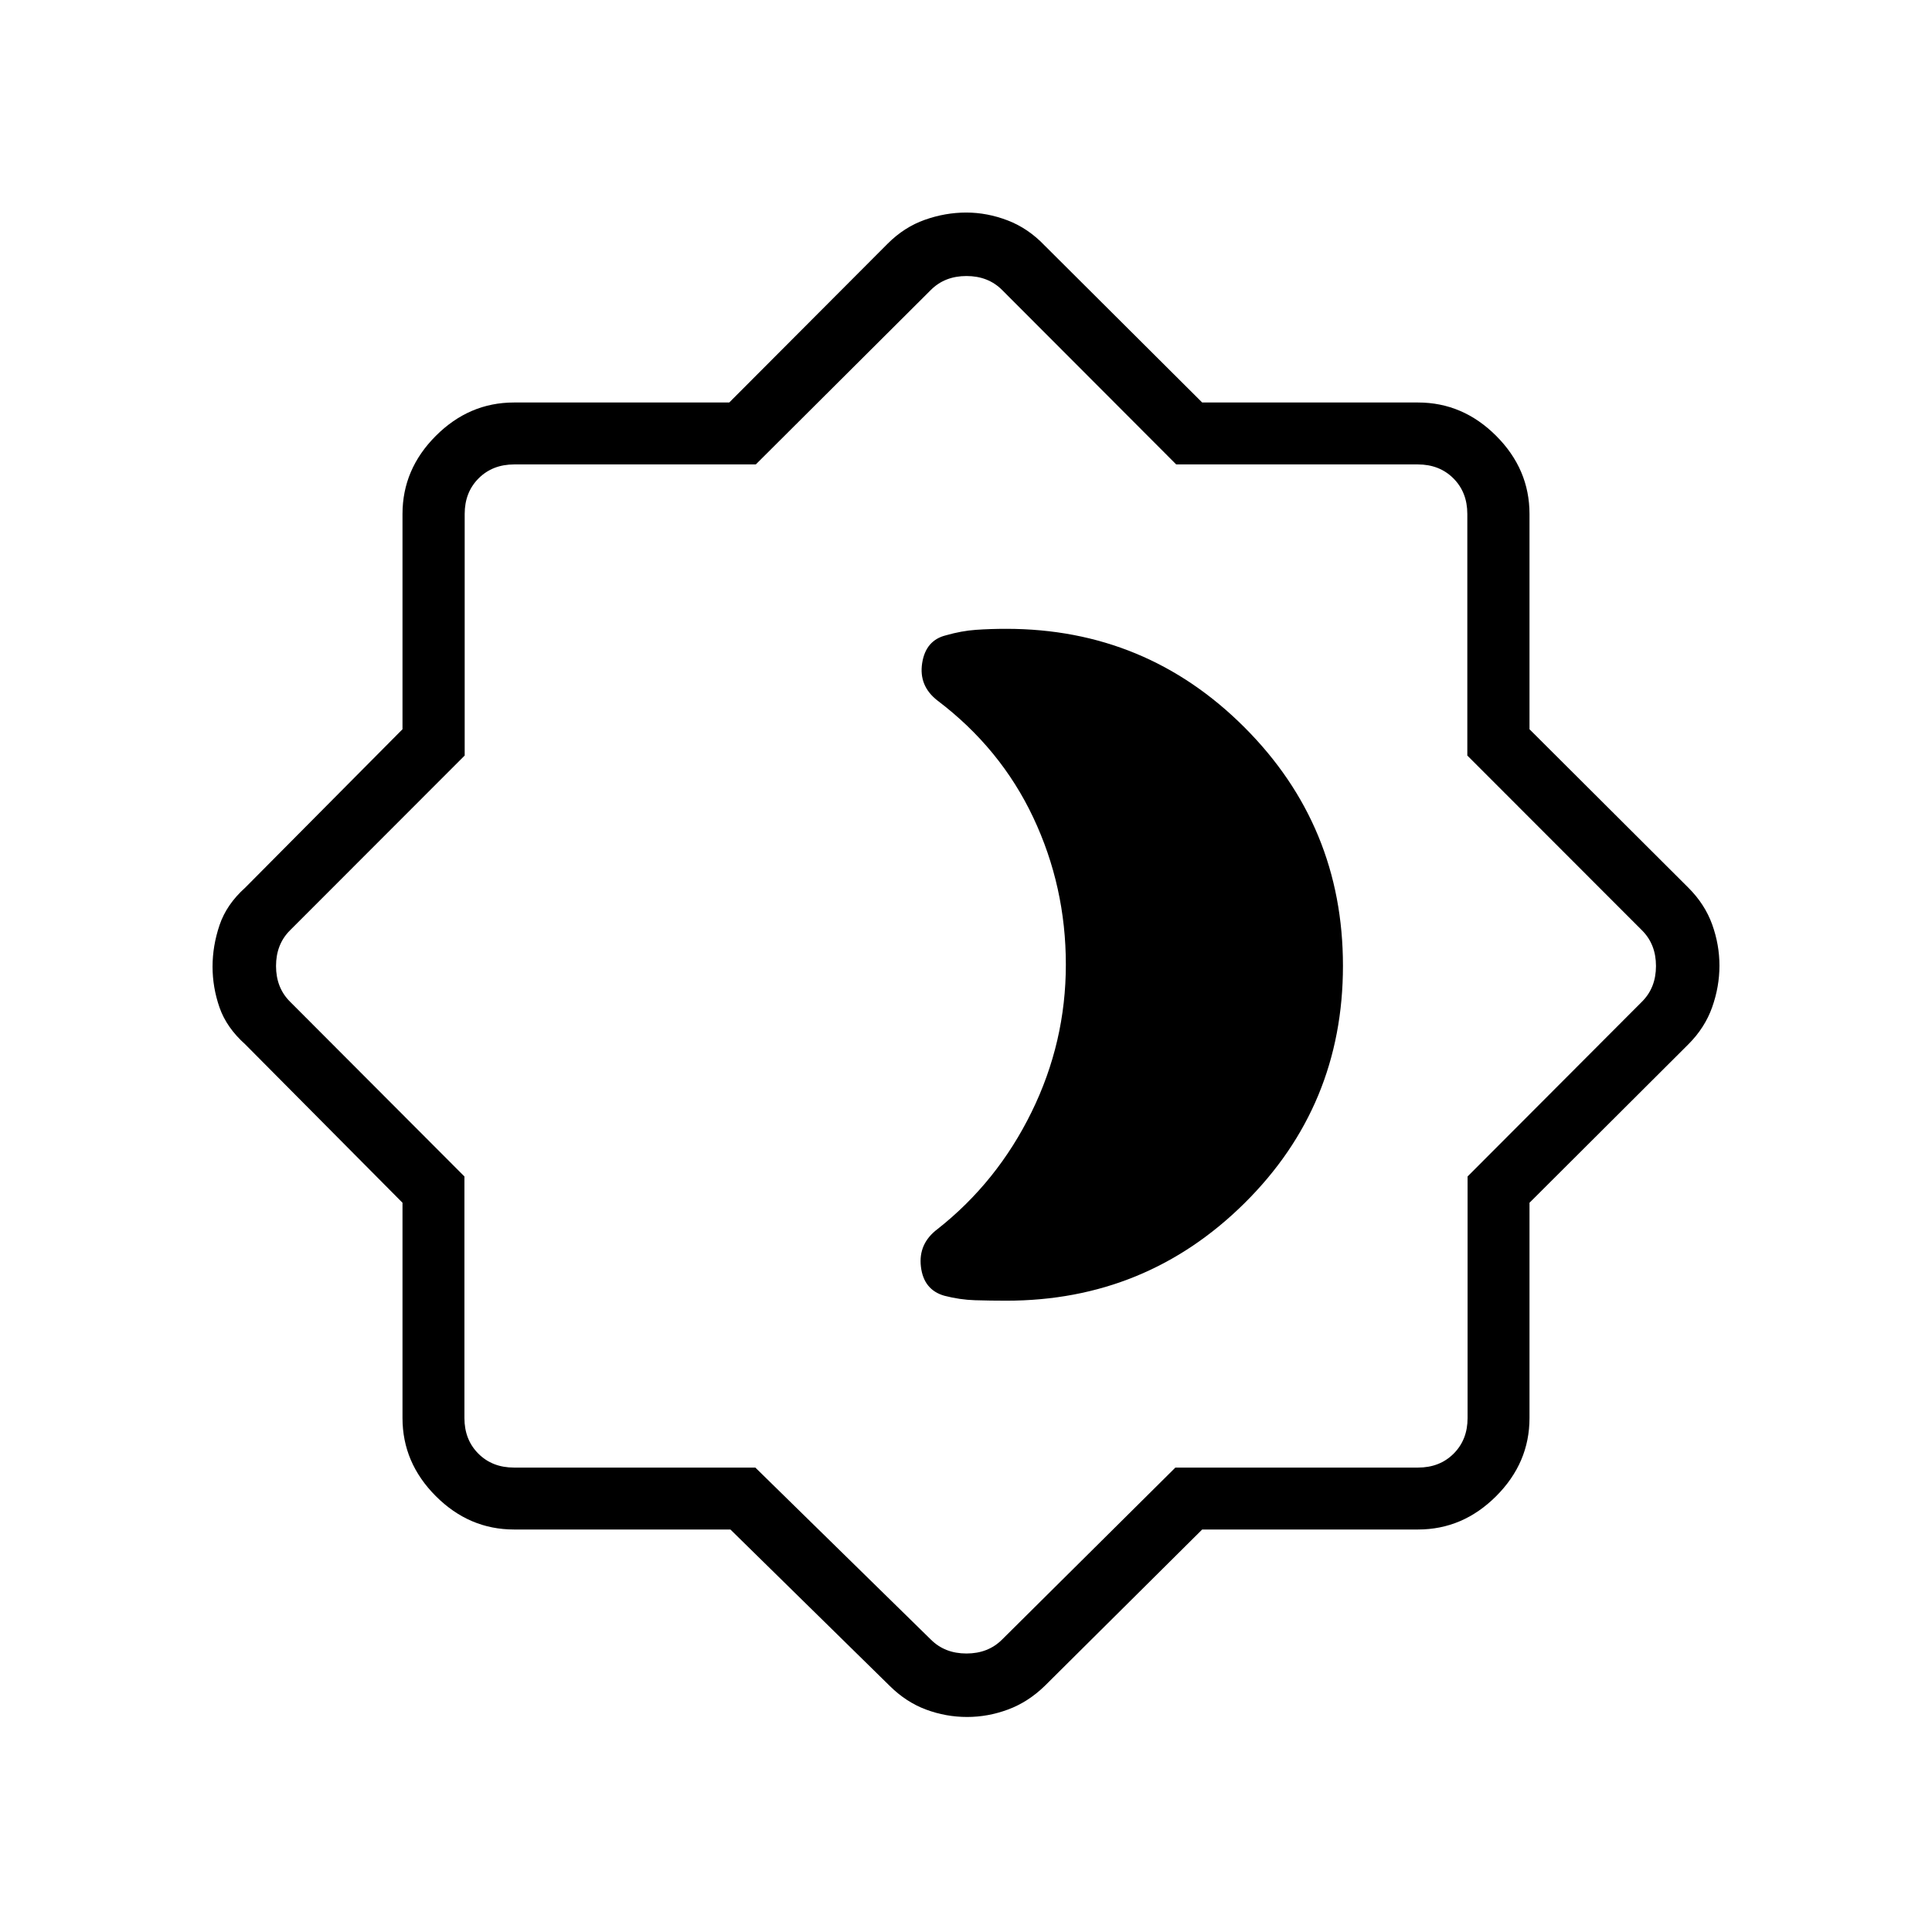 <svg xmlns="http://www.w3.org/2000/svg" width="48" height="48" viewBox="0 -960 960 960"><path d="M500-313.692q69.433 0 118.37-48.438 48.938-48.438 48.938-117.969 0-69.531-48.938-118.485-48.937-48.955-118.37-48.955-7.923 0-15.069.5-7.146.5-14.931 2.731-10.03 2.495-11.784 13.825-1.755 11.329 7.632 18.596 31.372 23.766 47.57 58.103 16.197 34.337 16.197 73.071 0 38.574-17.038 73.297-17.039 34.724-46.654 58.085-9.692 7.254-8.324 18.749 1.369 11.495 11.632 14.428 7.692 2 15.269 2.231 7.577.231 15.5.231ZM362.936-200H255.384q-22.25 0-38.817-16.567T200-255.384v-106.975l-78.154-78.718q-9.301-8.341-12.766-18.31-3.465-9.97-3.465-20.283 0-10.314 3.465-20.613t12.766-18.64L200-597.641v-106.975q0-22.25 16.567-38.817T255.384-760h106.975l78.718-78.923q8.231-8.231 18.433-11.847 10.203-3.615 20.618-3.615t20.626 3.927q10.211 3.926 18.4 12.535L597.361-760h107.255q22.25 0 38.817 16.567T760-704.616v106.975l78.923 78.718q8.231 8.231 11.847 18.288 3.615 10.057 3.615 20.462 0 10.404-3.615 20.635-3.616 10.23-11.847 18.461L760-362.359v106.975q0 22.25-16.567 38.817T704.616-200H597.361l-78.207 77.693q-8.299 8.063-18.279 11.762-9.979 3.699-20.304 3.699-10.571 0-20.474-3.699-9.904-3.699-18.02-11.762L362.936-200Zm12.384-30.769 87.219 85.462q6.923 6.923 17.692 6.923t17.692-6.923l86.122-85.462h120.571q10.769 0 17.692-6.923t6.923-17.692v-120.039l86.692-86.885q6.923-6.923 6.923-17.692t-6.923-17.692l-86.82-86.885v-120.039q0-10.769-6.923-17.692t-17.693-6.923H584.449l-86.526-86.692q-6.923-6.923-17.692-6.923t-17.692 6.923l-86.988 86.692H255.513q-10.77 0-17.693 6.923-6.923 6.923-6.923 17.692v120.039l-86.82 86.885q-6.923 6.923-6.923 17.692t6.923 17.692l86.692 86.885v120.039q0 10.769 6.923 17.692t17.692 6.923H375.32Zm104.911-249.462Z"/></svg>